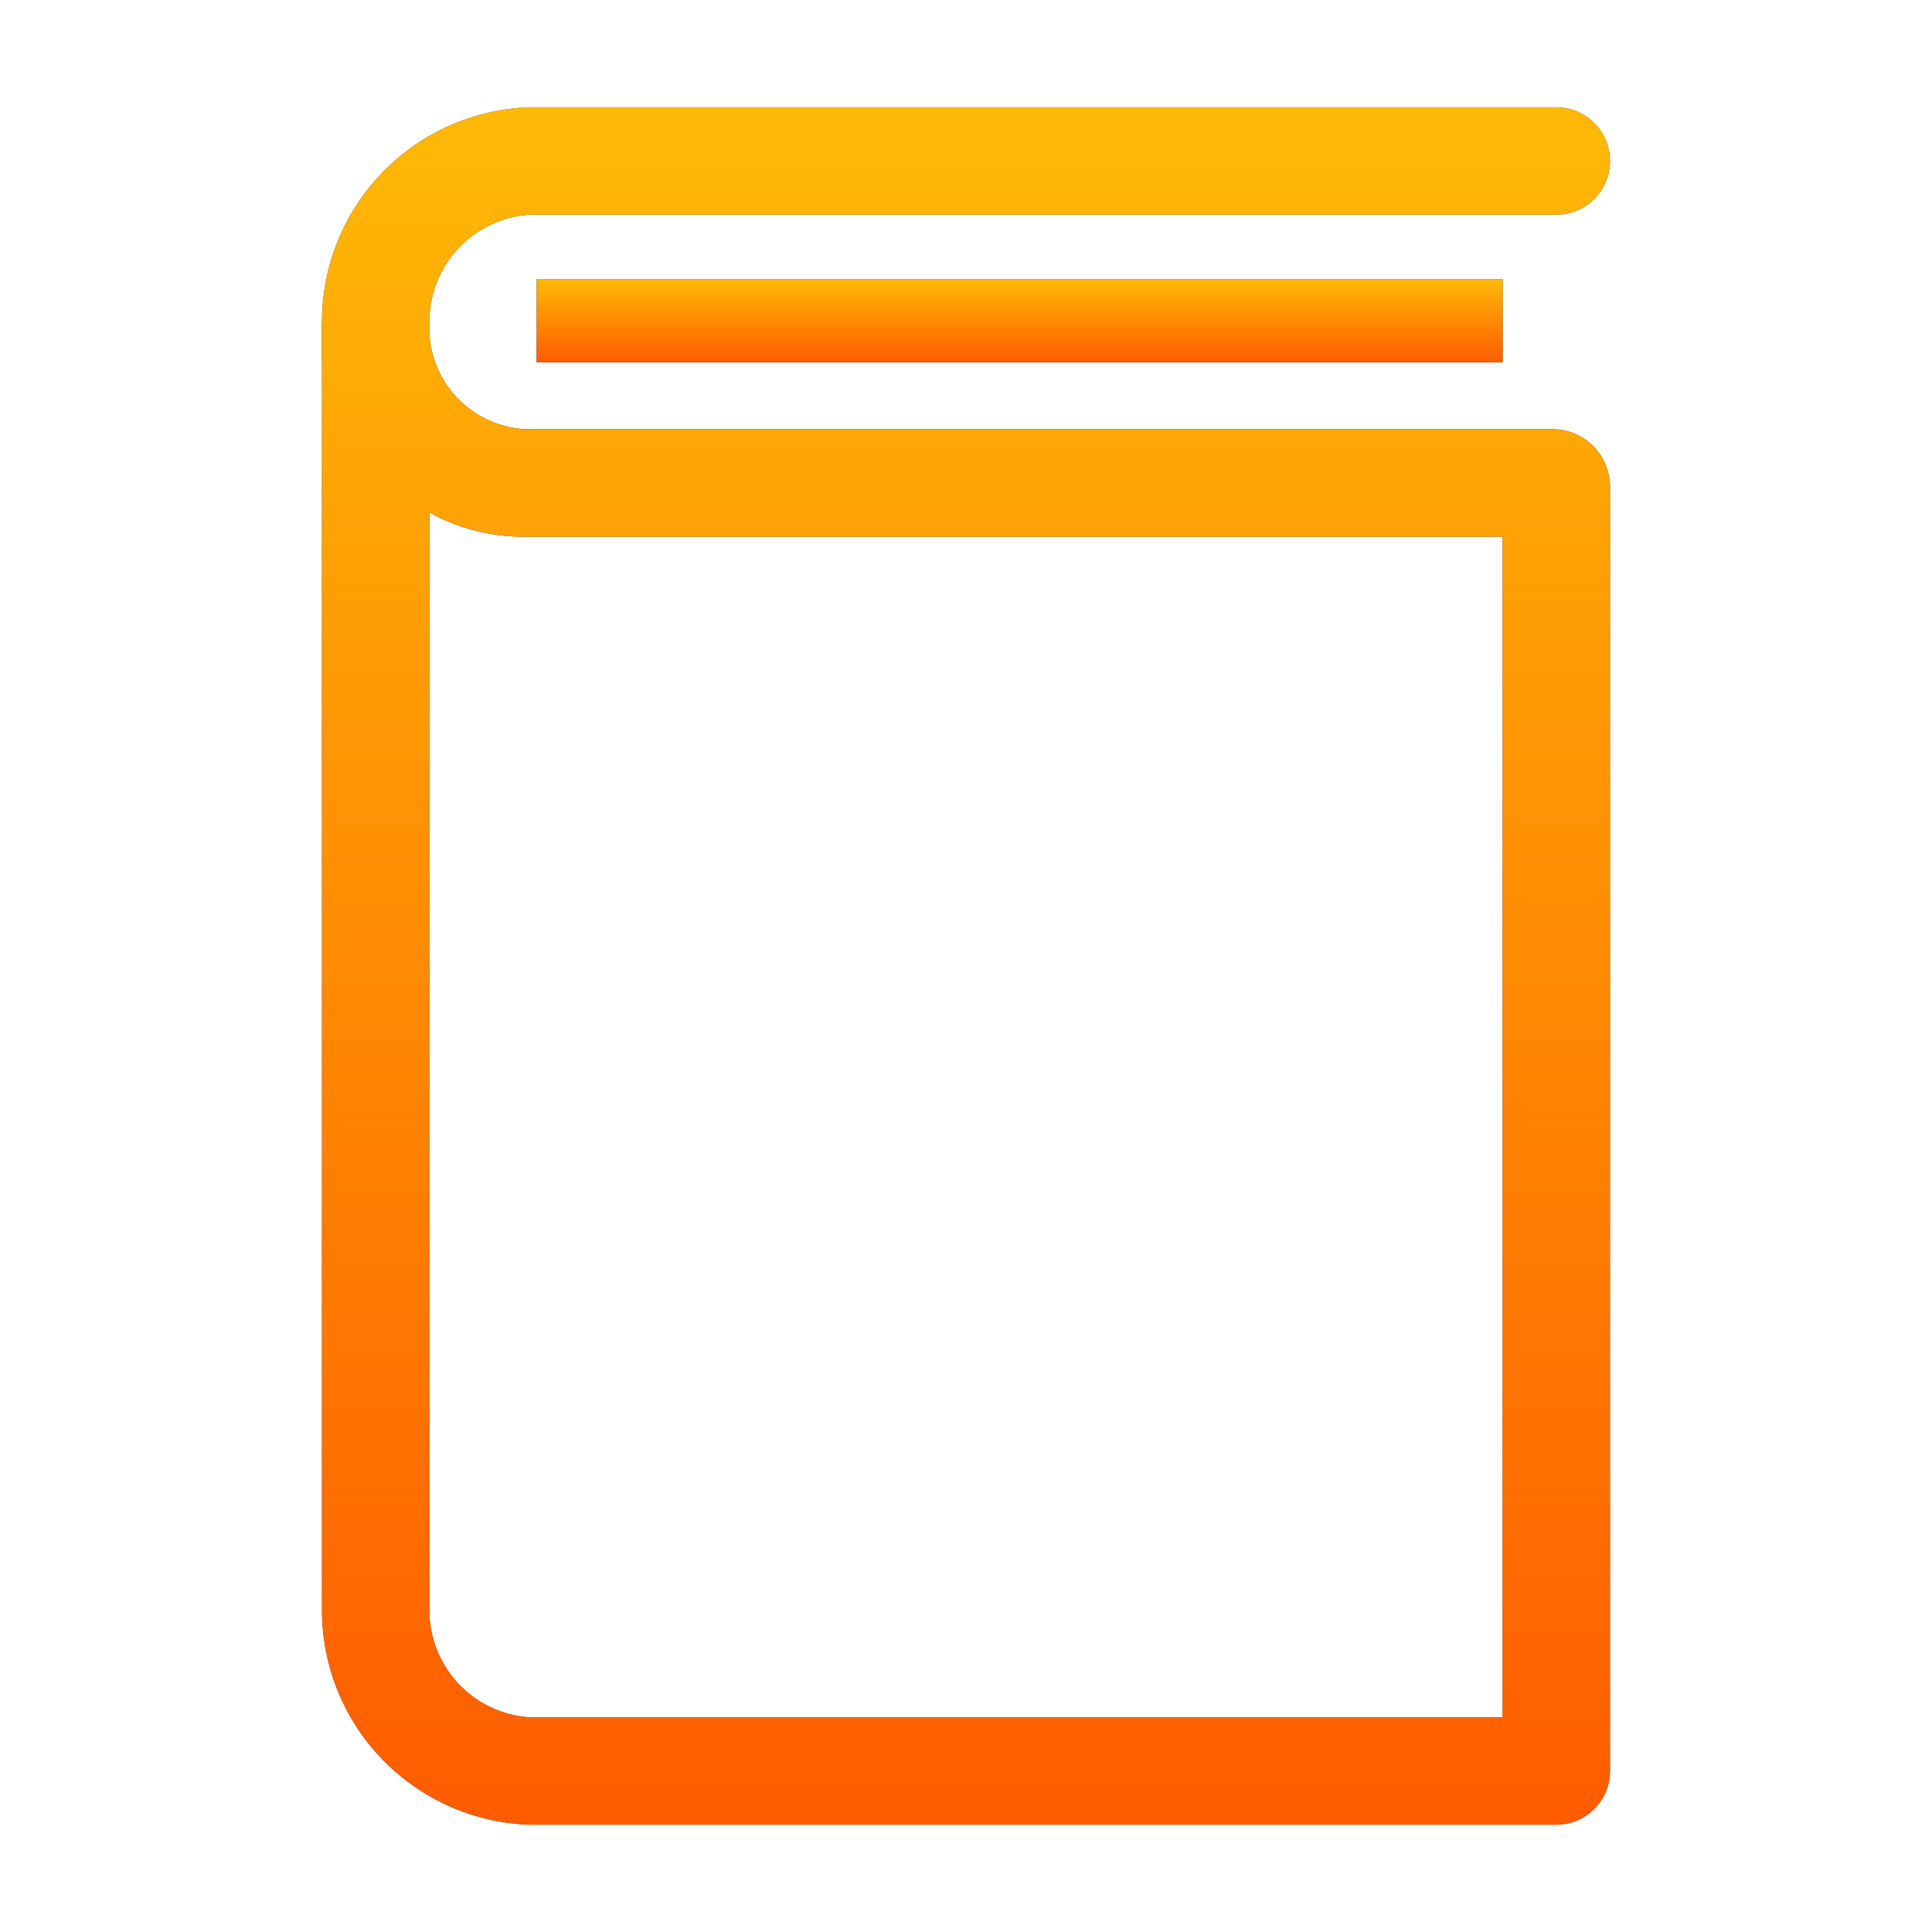 <svg width="54" height="54" viewBox="0 0 54 54" fill="none" xmlns="http://www.w3.org/2000/svg">
<path d="M15 7.8H42V10.125H15V7.8Z" fill="#222222"/>
<path d="M15 7.8H42V10.125H15V7.8Z" fill="url(#paint0_linear_101_12369)"/>
<path d="M43.5 12H14.79C14.407 11.995 14.03 11.912 13.68 11.756C13.33 11.601 13.015 11.376 12.754 11.096C12.493 10.816 12.292 10.485 12.163 10.125C12.033 9.765 11.978 9.382 12 9C11.998 8.239 12.285 7.507 12.803 6.95C13.321 6.393 14.031 6.053 14.79 6H43.5C43.898 6 44.279 5.842 44.561 5.561C44.842 5.279 45 4.898 45 4.5C45 4.102 44.842 3.721 44.561 3.439C44.279 3.158 43.898 3 43.5 3H14.79C13.235 3.054 11.763 3.711 10.682 4.83C9.602 5.949 8.999 7.444 9 9C8.985 9.245 8.985 9.49 9 9.735C8.986 9.855 8.986 9.975 9 10.095V45C8.999 46.556 9.602 48.051 10.682 49.17C11.763 50.289 13.235 50.946 14.79 51H43.5C43.898 51 44.279 50.842 44.561 50.561C44.842 50.279 45 49.898 45 49.5V13.605C45.001 13.197 44.846 12.804 44.568 12.506C44.289 12.207 43.907 12.027 43.5 12V12ZM42 48H14.79C14.031 47.947 13.321 47.607 12.803 47.05C12.285 46.493 11.998 45.761 12 45V14.325C12.853 14.796 13.816 15.029 14.79 15H42V48Z" fill="#222222"/>
<path d="M43.5 12H14.79C14.407 11.995 14.03 11.912 13.68 11.756C13.33 11.601 13.015 11.376 12.754 11.096C12.493 10.816 12.292 10.485 12.163 10.125C12.033 9.765 11.978 9.382 12 9C11.998 8.239 12.285 7.507 12.803 6.95C13.321 6.393 14.031 6.053 14.79 6H43.5C43.898 6 44.279 5.842 44.561 5.561C44.842 5.279 45 4.898 45 4.5C45 4.102 44.842 3.721 44.561 3.439C44.279 3.158 43.898 3 43.5 3H14.79C13.235 3.054 11.763 3.711 10.682 4.83C9.602 5.949 8.999 7.444 9 9C8.985 9.245 8.985 9.49 9 9.735C8.986 9.855 8.986 9.975 9 10.095V45C8.999 46.556 9.602 48.051 10.682 49.17C11.763 50.289 13.235 50.946 14.79 51H43.5C43.898 51 44.279 50.842 44.561 50.561C44.842 50.279 45 49.898 45 49.5V13.605C45.001 13.197 44.846 12.804 44.568 12.506C44.289 12.207 43.907 12.027 43.5 12V12ZM42 48H14.79C14.031 47.947 13.321 47.607 12.803 47.05C12.285 46.493 11.998 45.761 12 45V14.325C12.853 14.796 13.816 15.029 14.79 15H42V48Z" fill="url(#paint1_linear_101_12369)"/>
<defs>
<linearGradient id="paint0_linear_101_12369" x1="28.5" y1="7.8" x2="28.5" y2="10.125" gradientUnits="userSpaceOnUse">
<stop stop-color="#FFB906"/>
<stop offset="1" stop-color="#FF5C00"/>
</linearGradient>
<linearGradient id="paint1_linear_101_12369" x1="26.994" y1="3" x2="26.994" y2="51" gradientUnits="userSpaceOnUse">
<stop stop-color="#FFB906"/>
<stop offset="1" stop-color="#FF5C00"/>
</linearGradient>
</defs>
</svg>
